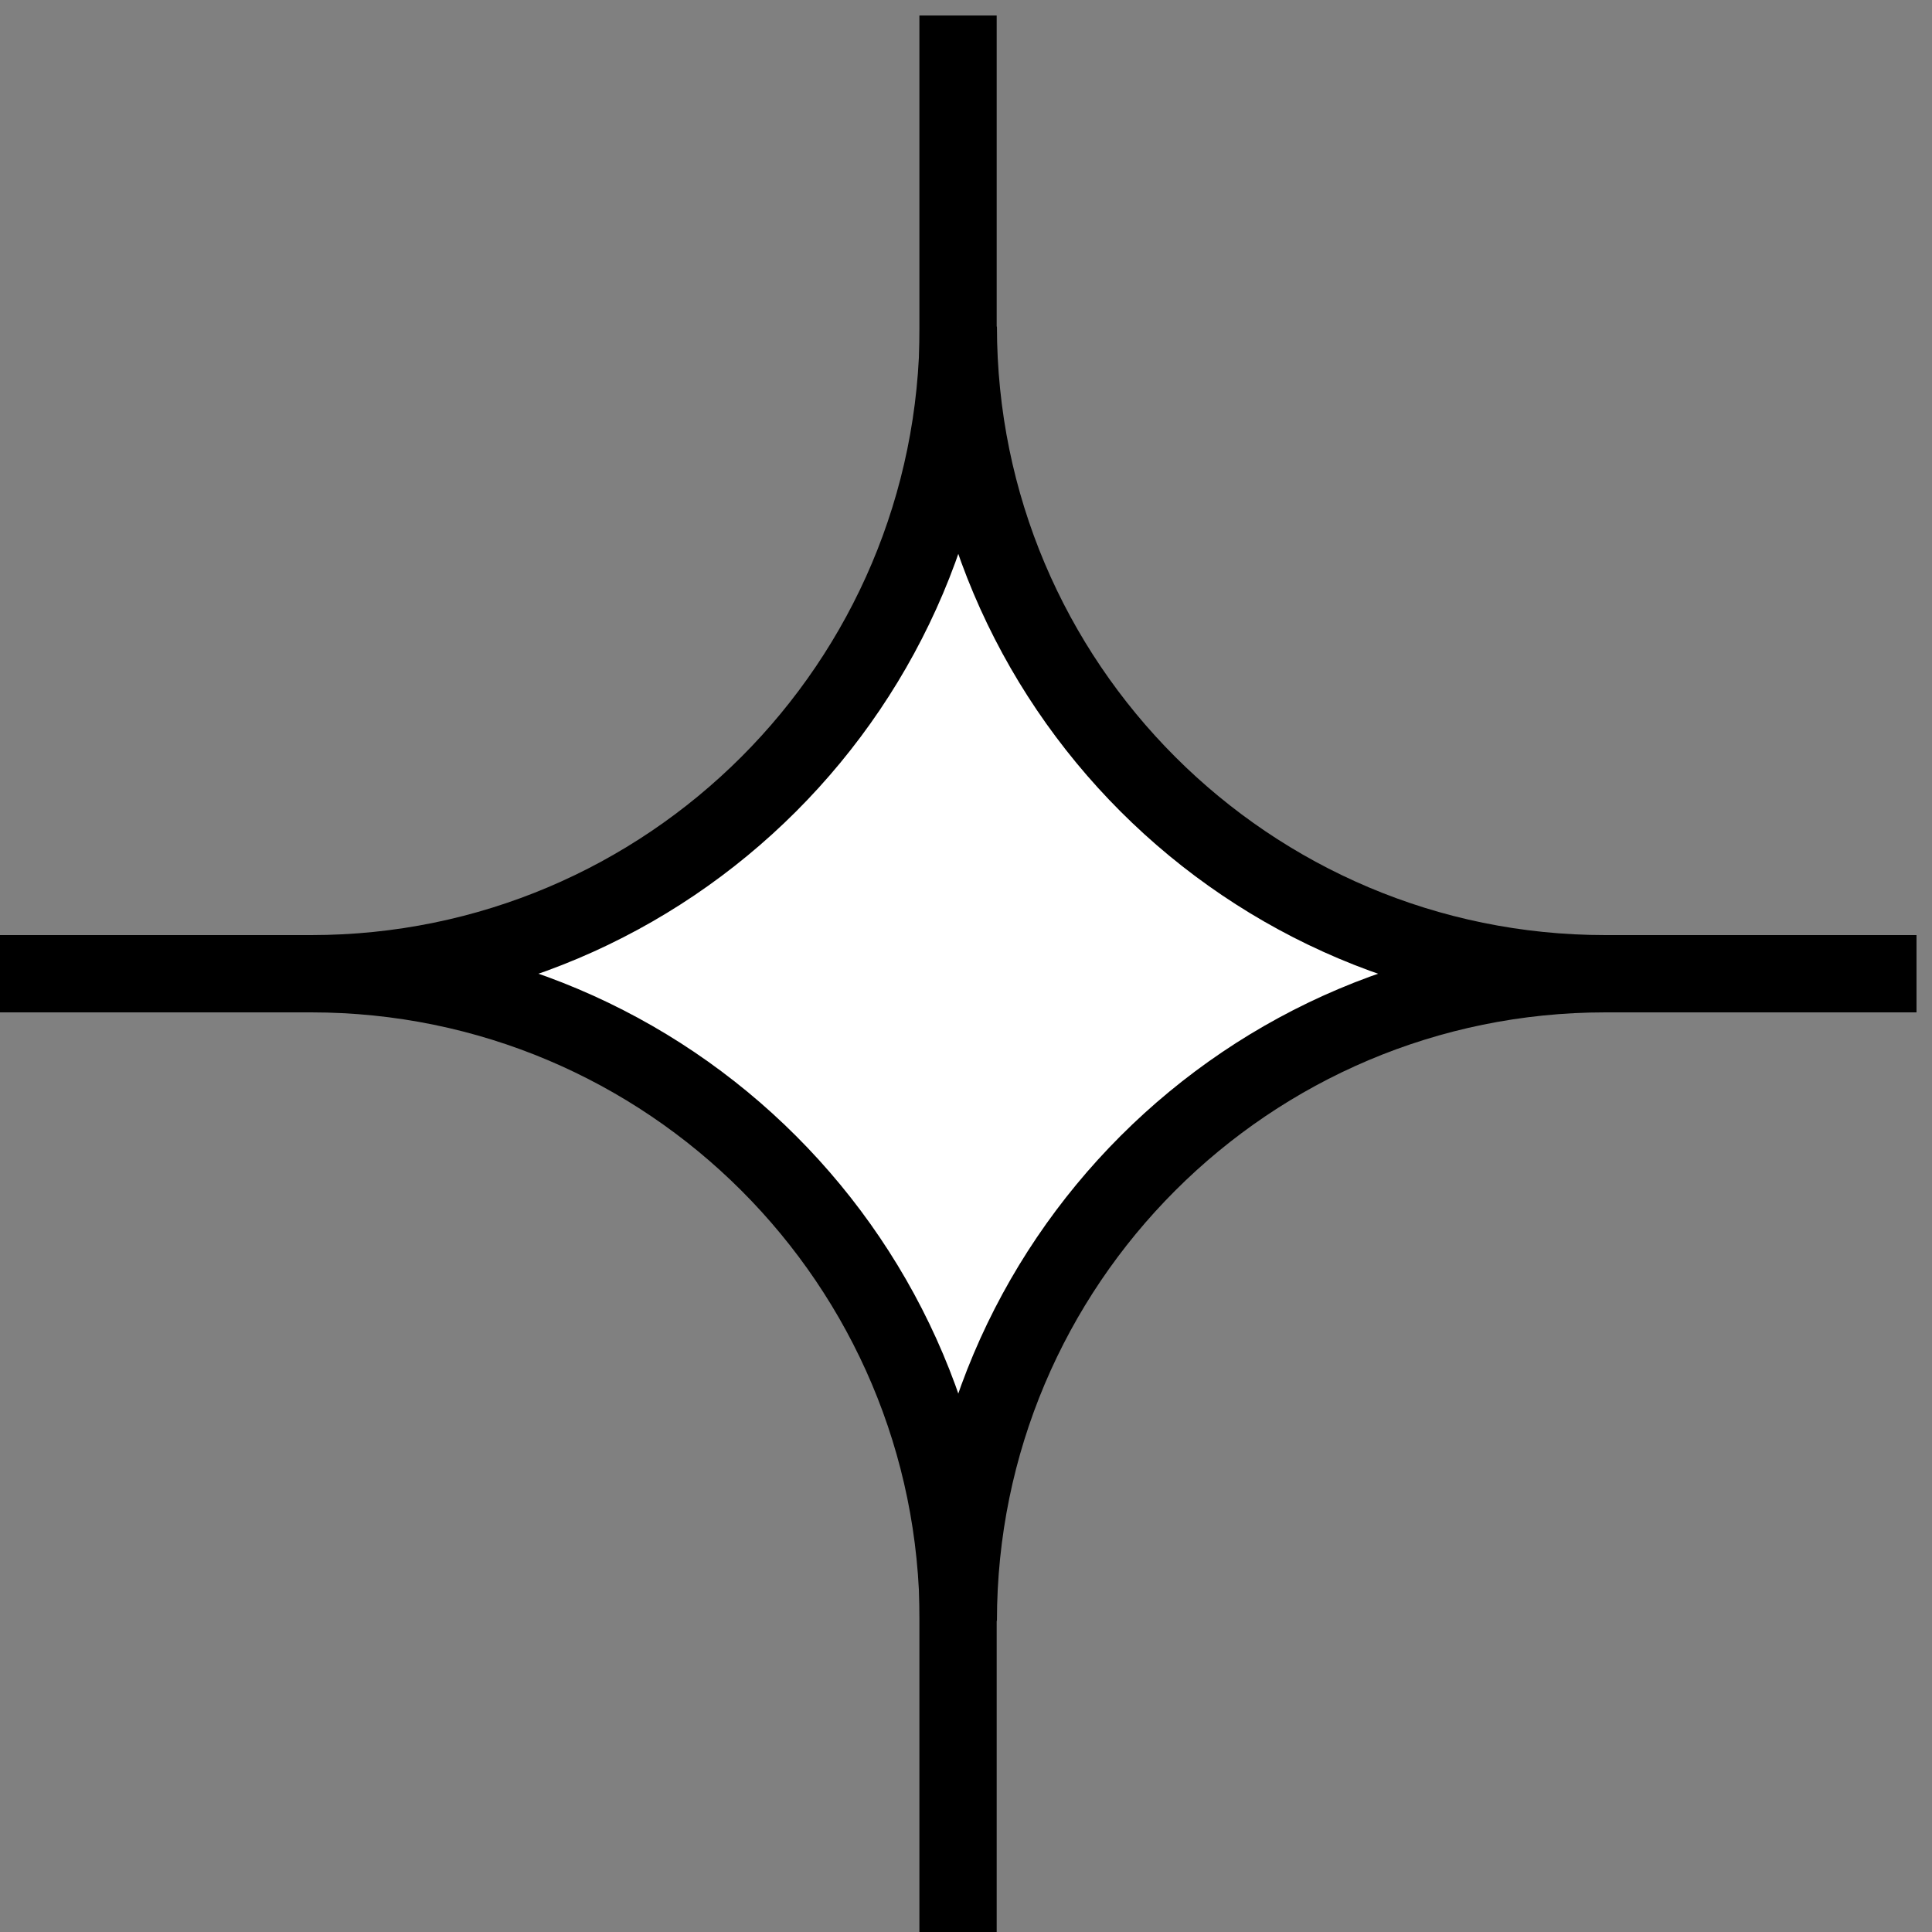 <svg width="75" height="75" viewBox="0 0 75 75" fill="none" xmlns="http://www.w3.org/2000/svg">
<rect x="0" y="0" width="75" height="75" fill="#808080" stroke="none"/>
<path d="M37.191 0.602V75" stroke="black" stroke-width="3" stroke-miterlimit="10"/>
<path d="M74.398 37.8H0" stroke="black" stroke-width="3" stroke-miterlimit="10"/>
<path d="M12.079 37.8C25.951 37.8 37.201 26.55 37.201 12.678C37.201 26.55 48.451 37.8 62.322 37.8C48.451 37.8 37.201 49.05 37.201 62.921C37.201 49.05 25.951 37.8 12.079 37.8Z" fill="white" stroke="black" stroke-width="3" stroke-miterlimit="10"/>
</svg>

